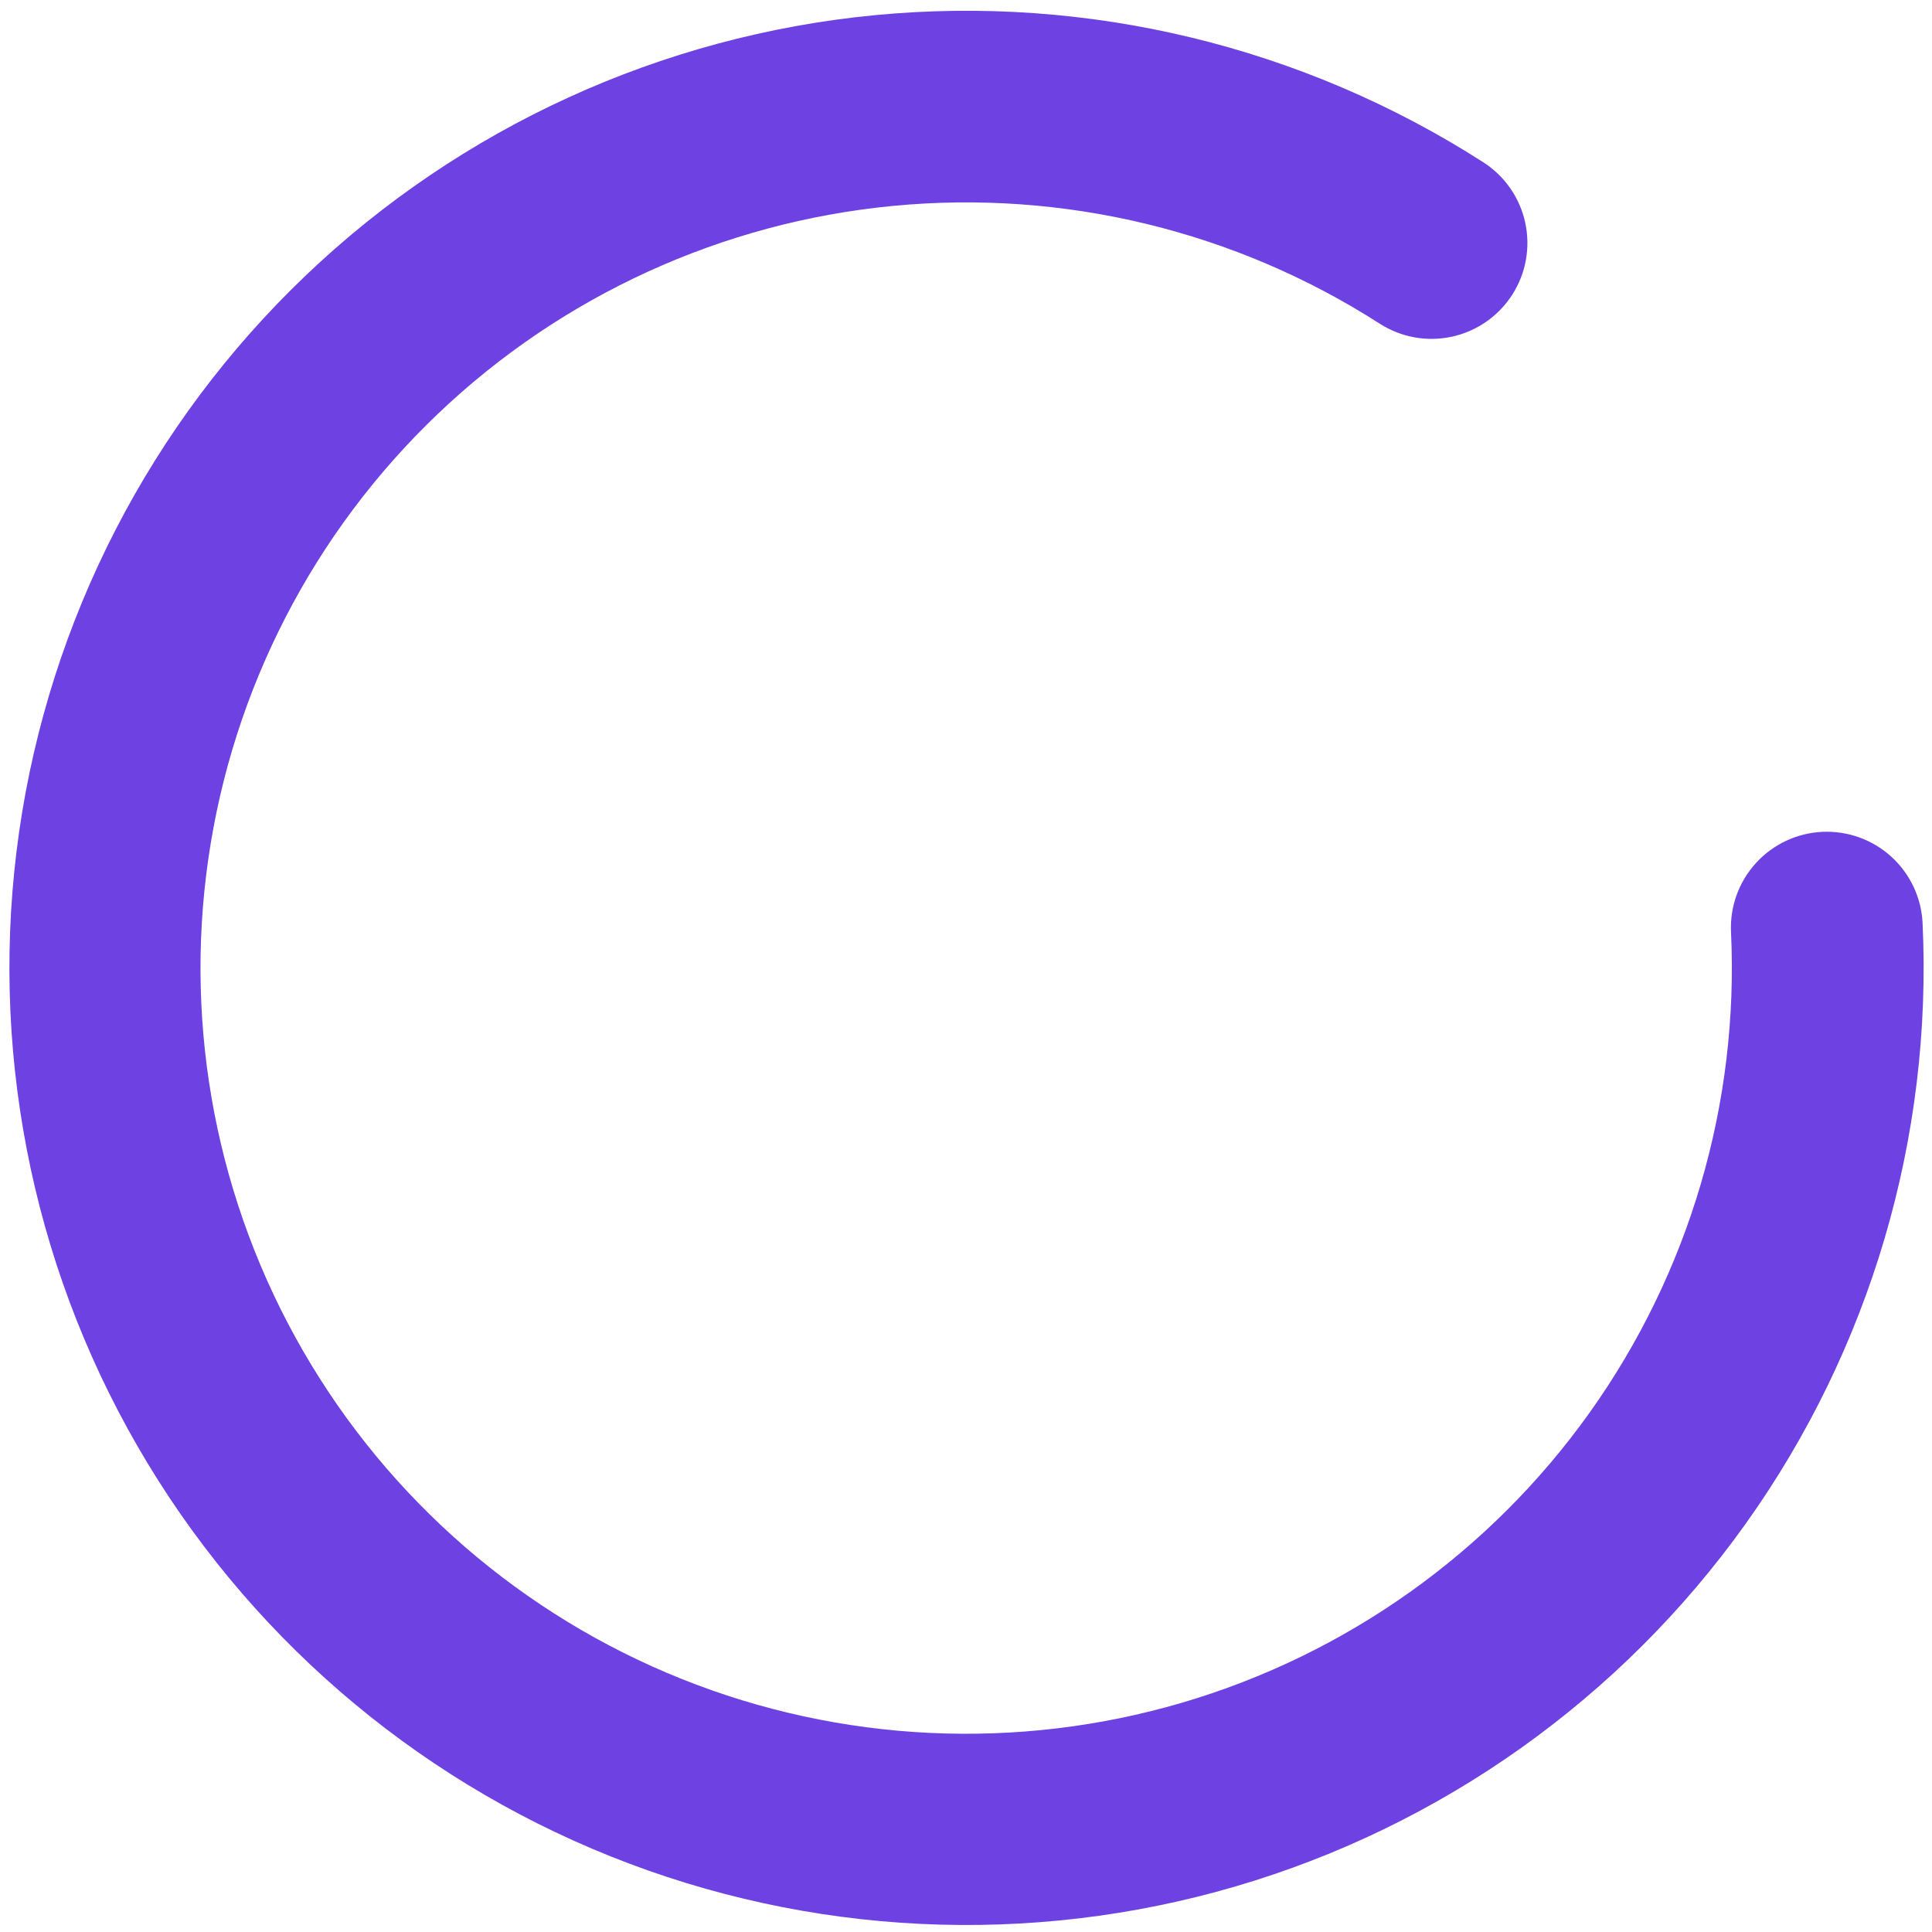 <svg width="165" height="165" viewBox="0 0 165 165" fill="none" xmlns="http://www.w3.org/2000/svg">
<path d="M164.196 78.843C164.095 76.673 163.136 74.632 161.531 73.17C159.925 71.707 157.804 70.942 155.635 71.043C153.465 71.144 151.425 72.103 149.962 73.709C148.499 75.314 147.734 77.435 147.835 79.605C148.524 94.247 144.274 108.696 135.766 120.633C127.258 132.57 114.986 141.302 100.92 145.427C86.854 149.553 71.81 148.833 58.202 143.383C44.594 137.933 33.213 128.069 25.883 115.374C18.554 102.68 15.703 87.891 17.787 73.381C19.871 58.871 26.769 45.483 37.375 35.364C47.981 25.246 61.679 18.984 76.27 17.584C90.862 16.184 105.5 19.727 117.837 27.645C118.742 28.226 119.753 28.622 120.811 28.812C121.87 29.002 122.955 28.981 124.006 28.752C125.056 28.522 126.052 28.088 126.934 27.473C127.817 26.859 128.57 26.077 129.151 25.172C129.731 24.266 130.128 23.256 130.317 22.197C130.507 21.139 130.487 20.053 130.257 19.002C130.027 17.952 129.593 16.957 128.979 16.074C128.364 15.191 127.582 14.438 126.677 13.858C111.256 3.966 92.958 -0.458 74.721 1.295C56.484 3.049 39.365 10.878 26.111 23.527C12.857 36.176 4.237 52.91 1.633 71.046C-0.97 89.181 2.594 107.665 11.755 123.531C20.915 139.398 35.141 151.727 52.148 158.54C69.155 165.353 87.958 166.255 105.539 161.101C123.121 155.947 138.461 145.036 149.098 130.119C159.735 115.202 165.052 97.144 164.196 78.843V78.843Z" fill="#6E41E2"/>
</svg>
